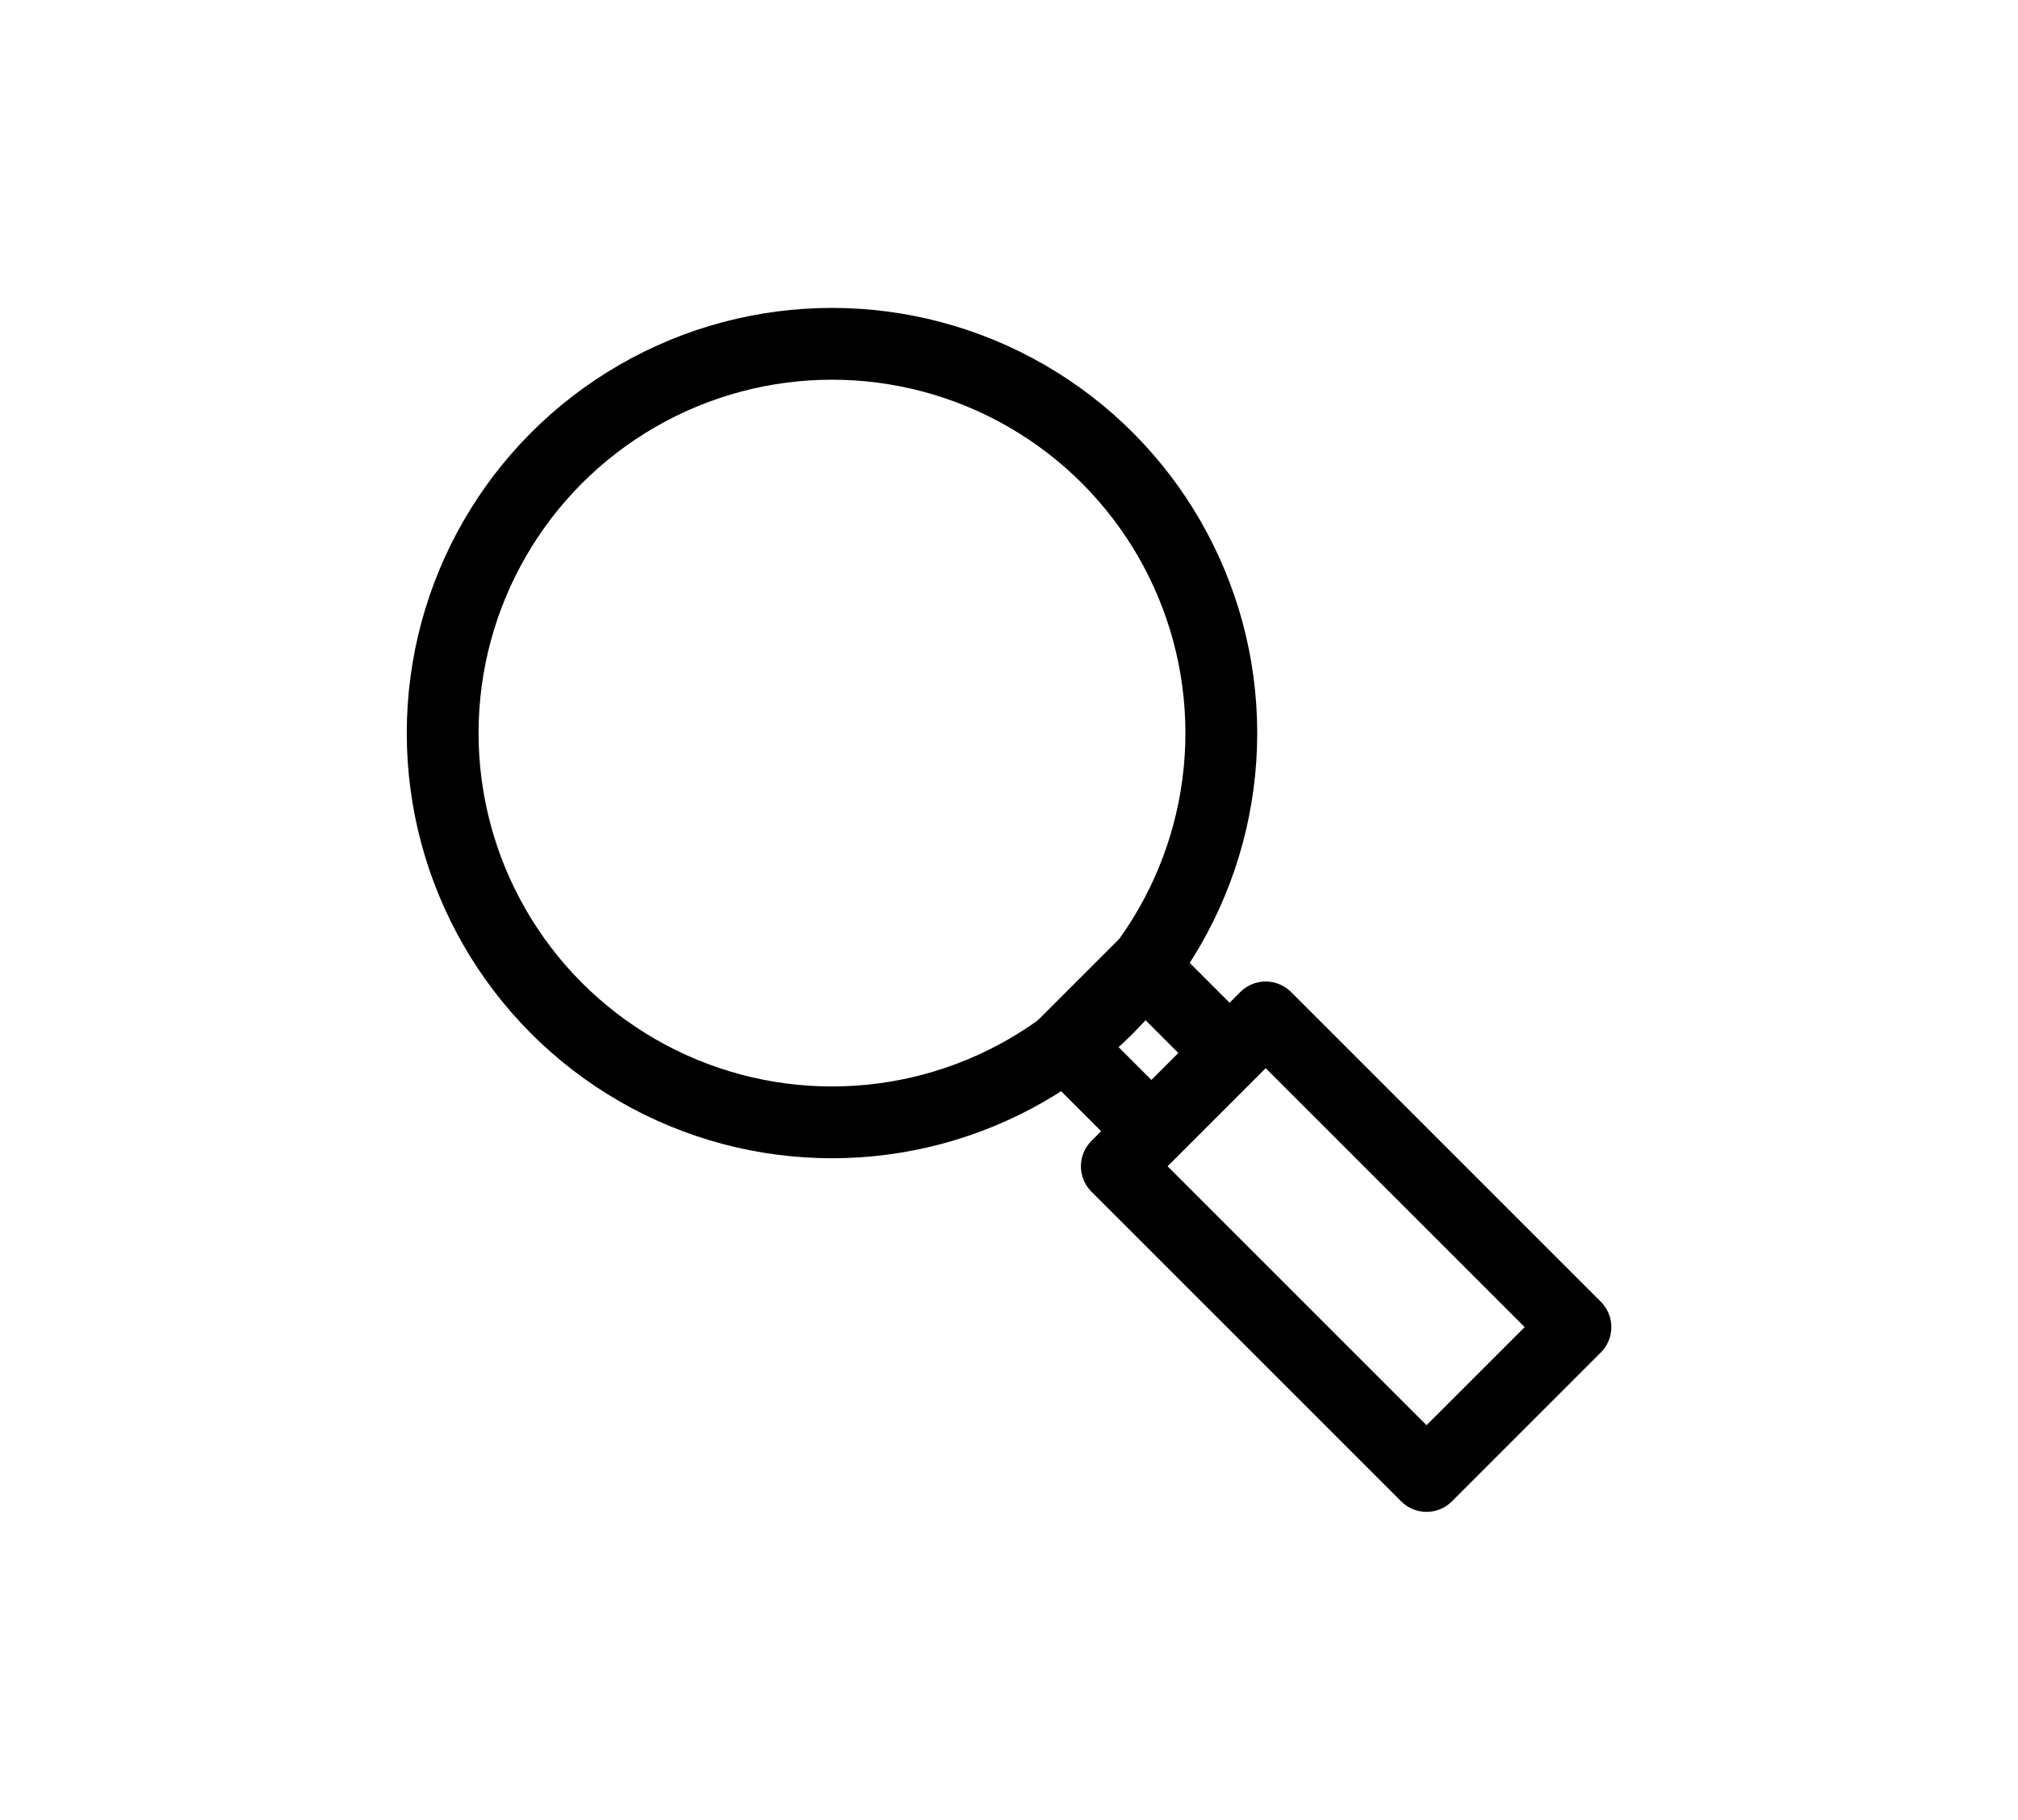 <?xml version="1.0" encoding="utf-8"?>
<!-- Generator: Adobe Illustrator 16.0.4, SVG Export Plug-In . SVG Version: 6.00 Build 0)  -->
<!DOCTYPE svg PUBLIC "-//W3C//DTD SVG 1.1//EN" "http://www.w3.org/Graphics/SVG/1.1/DTD/svg11.dtd">
<svg version="1.1" id="Calque_1" xmlns="http://www.w3.org/2000/svg" xmlns:xlink="http://www.w3.org/1999/xlink" x="0px" y="0px"
	 width="23.833px" height="21.5px" viewBox="0 0 23.833 21.5" enable-background="new 0 0 23.833 21.5" xml:space="preserve">
<g>
	
		<circle fill="none" stroke="#000000" stroke-width="0.848" stroke-linecap="round" stroke-linejoin="round" stroke-miterlimit="10" cx="9.826" cy="8.659" r="4.598"/>
	
		<rect x="12.831" y="11.739" transform="matrix(0.707 0.707 -0.707 0.707 12.721 -5.956)" fill="none" stroke="#000000" stroke-width="0.848" stroke-linecap="round" stroke-linejoin="round" stroke-miterlimit="10" width="1.447" height="1.298"/>
	
		<rect x="13.308" y="13.486" transform="matrix(0.707 0.707 -0.707 0.707 15.074 -6.926)" fill="none" stroke="#000000" stroke-width="0.848" stroke-linecap="round" stroke-linejoin="round" stroke-miterlimit="10" width="5.174" height="2.487"/>
</g>
</svg>
